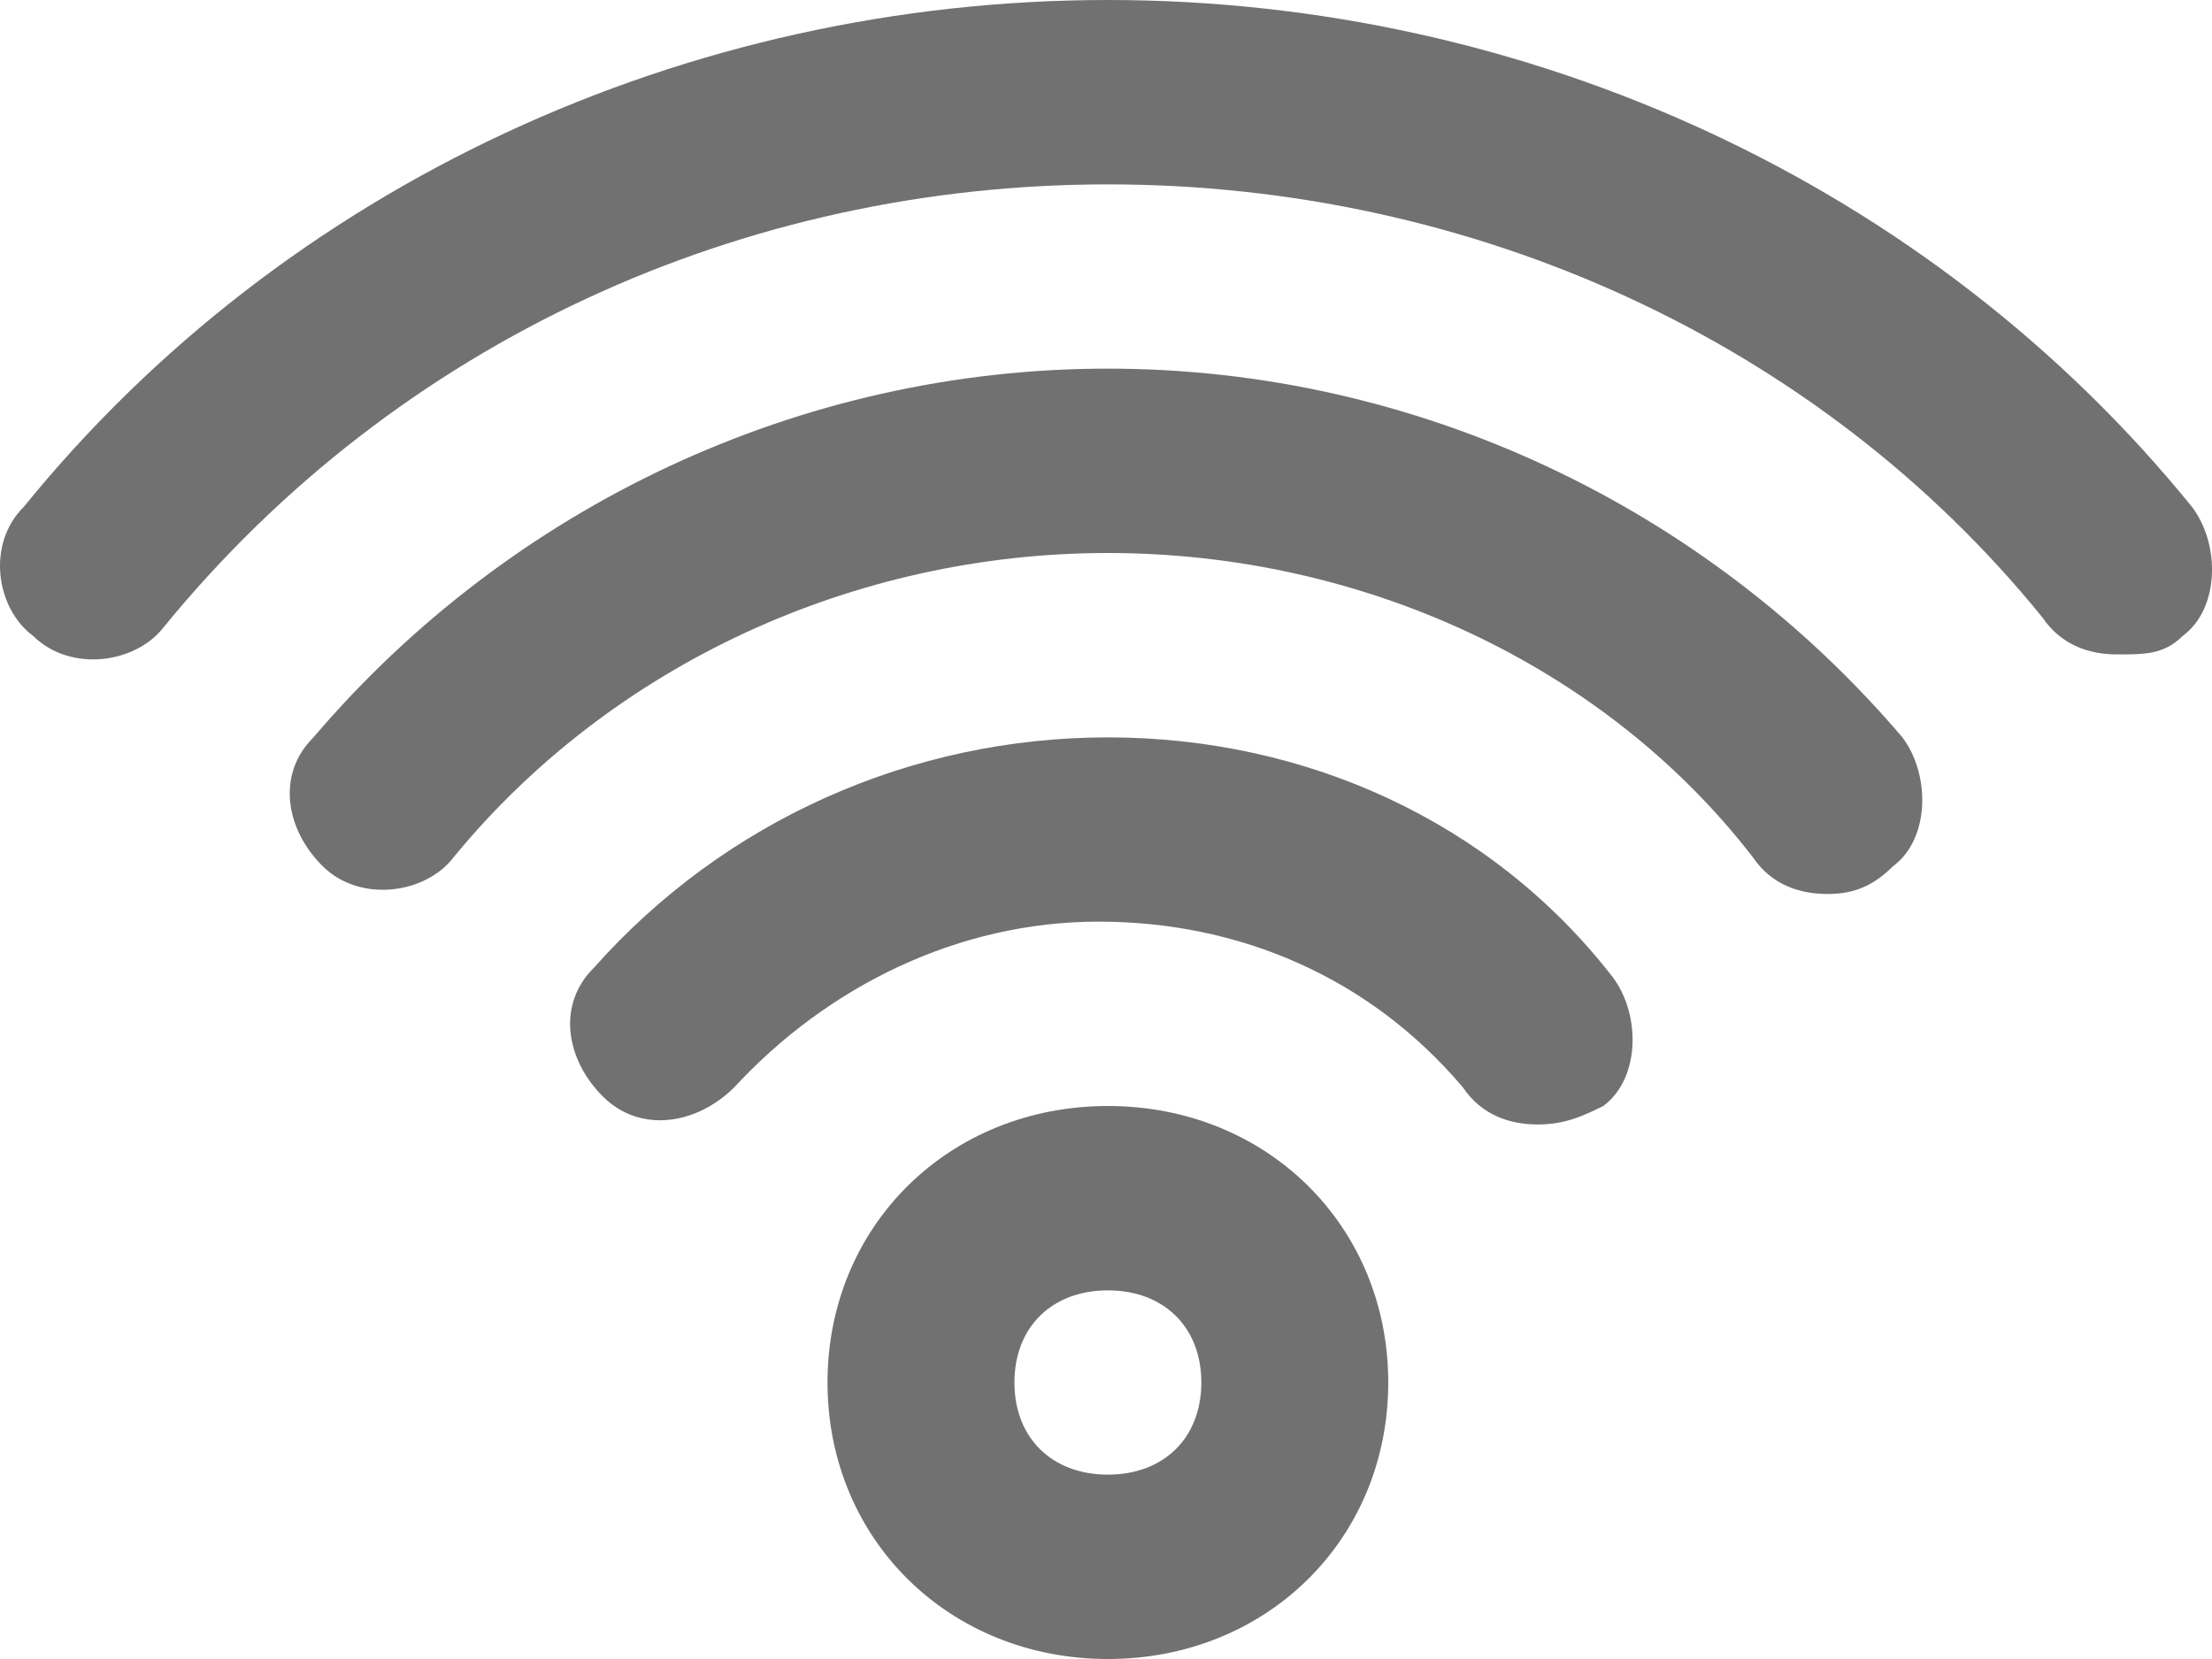 <svg width="20" height="15" viewBox="0 0 20 15" fill="none" xmlns="http://www.w3.org/2000/svg">
<path d="M10.017 15C8.581 15 7.482 13.917 7.482 12.5C7.482 11.083 8.581 10 10.017 10C11.454 10 12.552 11.083 12.552 12.5C12.552 13.917 11.454 15 10.017 15ZM10.017 11.667C9.51 11.667 9.172 12 9.172 12.5C9.172 13 9.51 13.333 10.017 13.333C10.524 13.333 10.862 13 10.862 12.5C10.862 12 10.524 11.667 10.017 11.667Z" fill="#717171"/>
<path d="M13.904 10.167C13.651 10.167 13.397 10.083 13.228 9.833C12.383 8.833 11.2 8.333 9.933 8.333C8.665 8.333 7.482 8.917 6.637 9.833C6.299 10.167 5.792 10.25 5.454 9.917C5.116 9.583 5.032 9.083 5.37 8.75C6.553 7.417 8.243 6.667 10.017 6.667C11.792 6.667 13.482 7.417 14.58 8.833C14.834 9.167 14.834 9.75 14.496 10C14.327 10.083 14.158 10.167 13.904 10.167Z" fill="#717171"/>
<path d="M16.524 8.083C16.27 8.083 16.017 8 15.848 7.75C14.496 6 12.299 5 10.017 5C7.736 5 5.539 6 4.102 7.75C3.849 8.083 3.257 8.166 2.919 7.833C2.581 7.5 2.497 7 2.835 6.666C4.609 4.583 7.229 3.333 10.017 3.333C12.806 3.333 15.425 4.583 17.2 6.666C17.453 7 17.453 7.583 17.115 7.833C16.946 8 16.777 8.083 16.524 8.083Z" fill="#717171"/>
<path d="M19.143 5.917C18.89 5.917 18.636 5.833 18.467 5.583C16.439 3.083 13.313 1.667 10.017 1.667C6.722 1.667 3.595 3.083 1.483 5.667C1.229 6 0.638 6.083 0.3 5.75C-0.038 5.5 -0.123 4.917 0.215 4.583C2.581 1.667 6.215 0 10.017 0C13.82 0 17.453 1.667 19.819 4.583C20.073 4.917 20.073 5.5 19.735 5.75C19.566 5.917 19.397 5.917 19.143 5.917Z" fill="#717171"/>
</svg>

